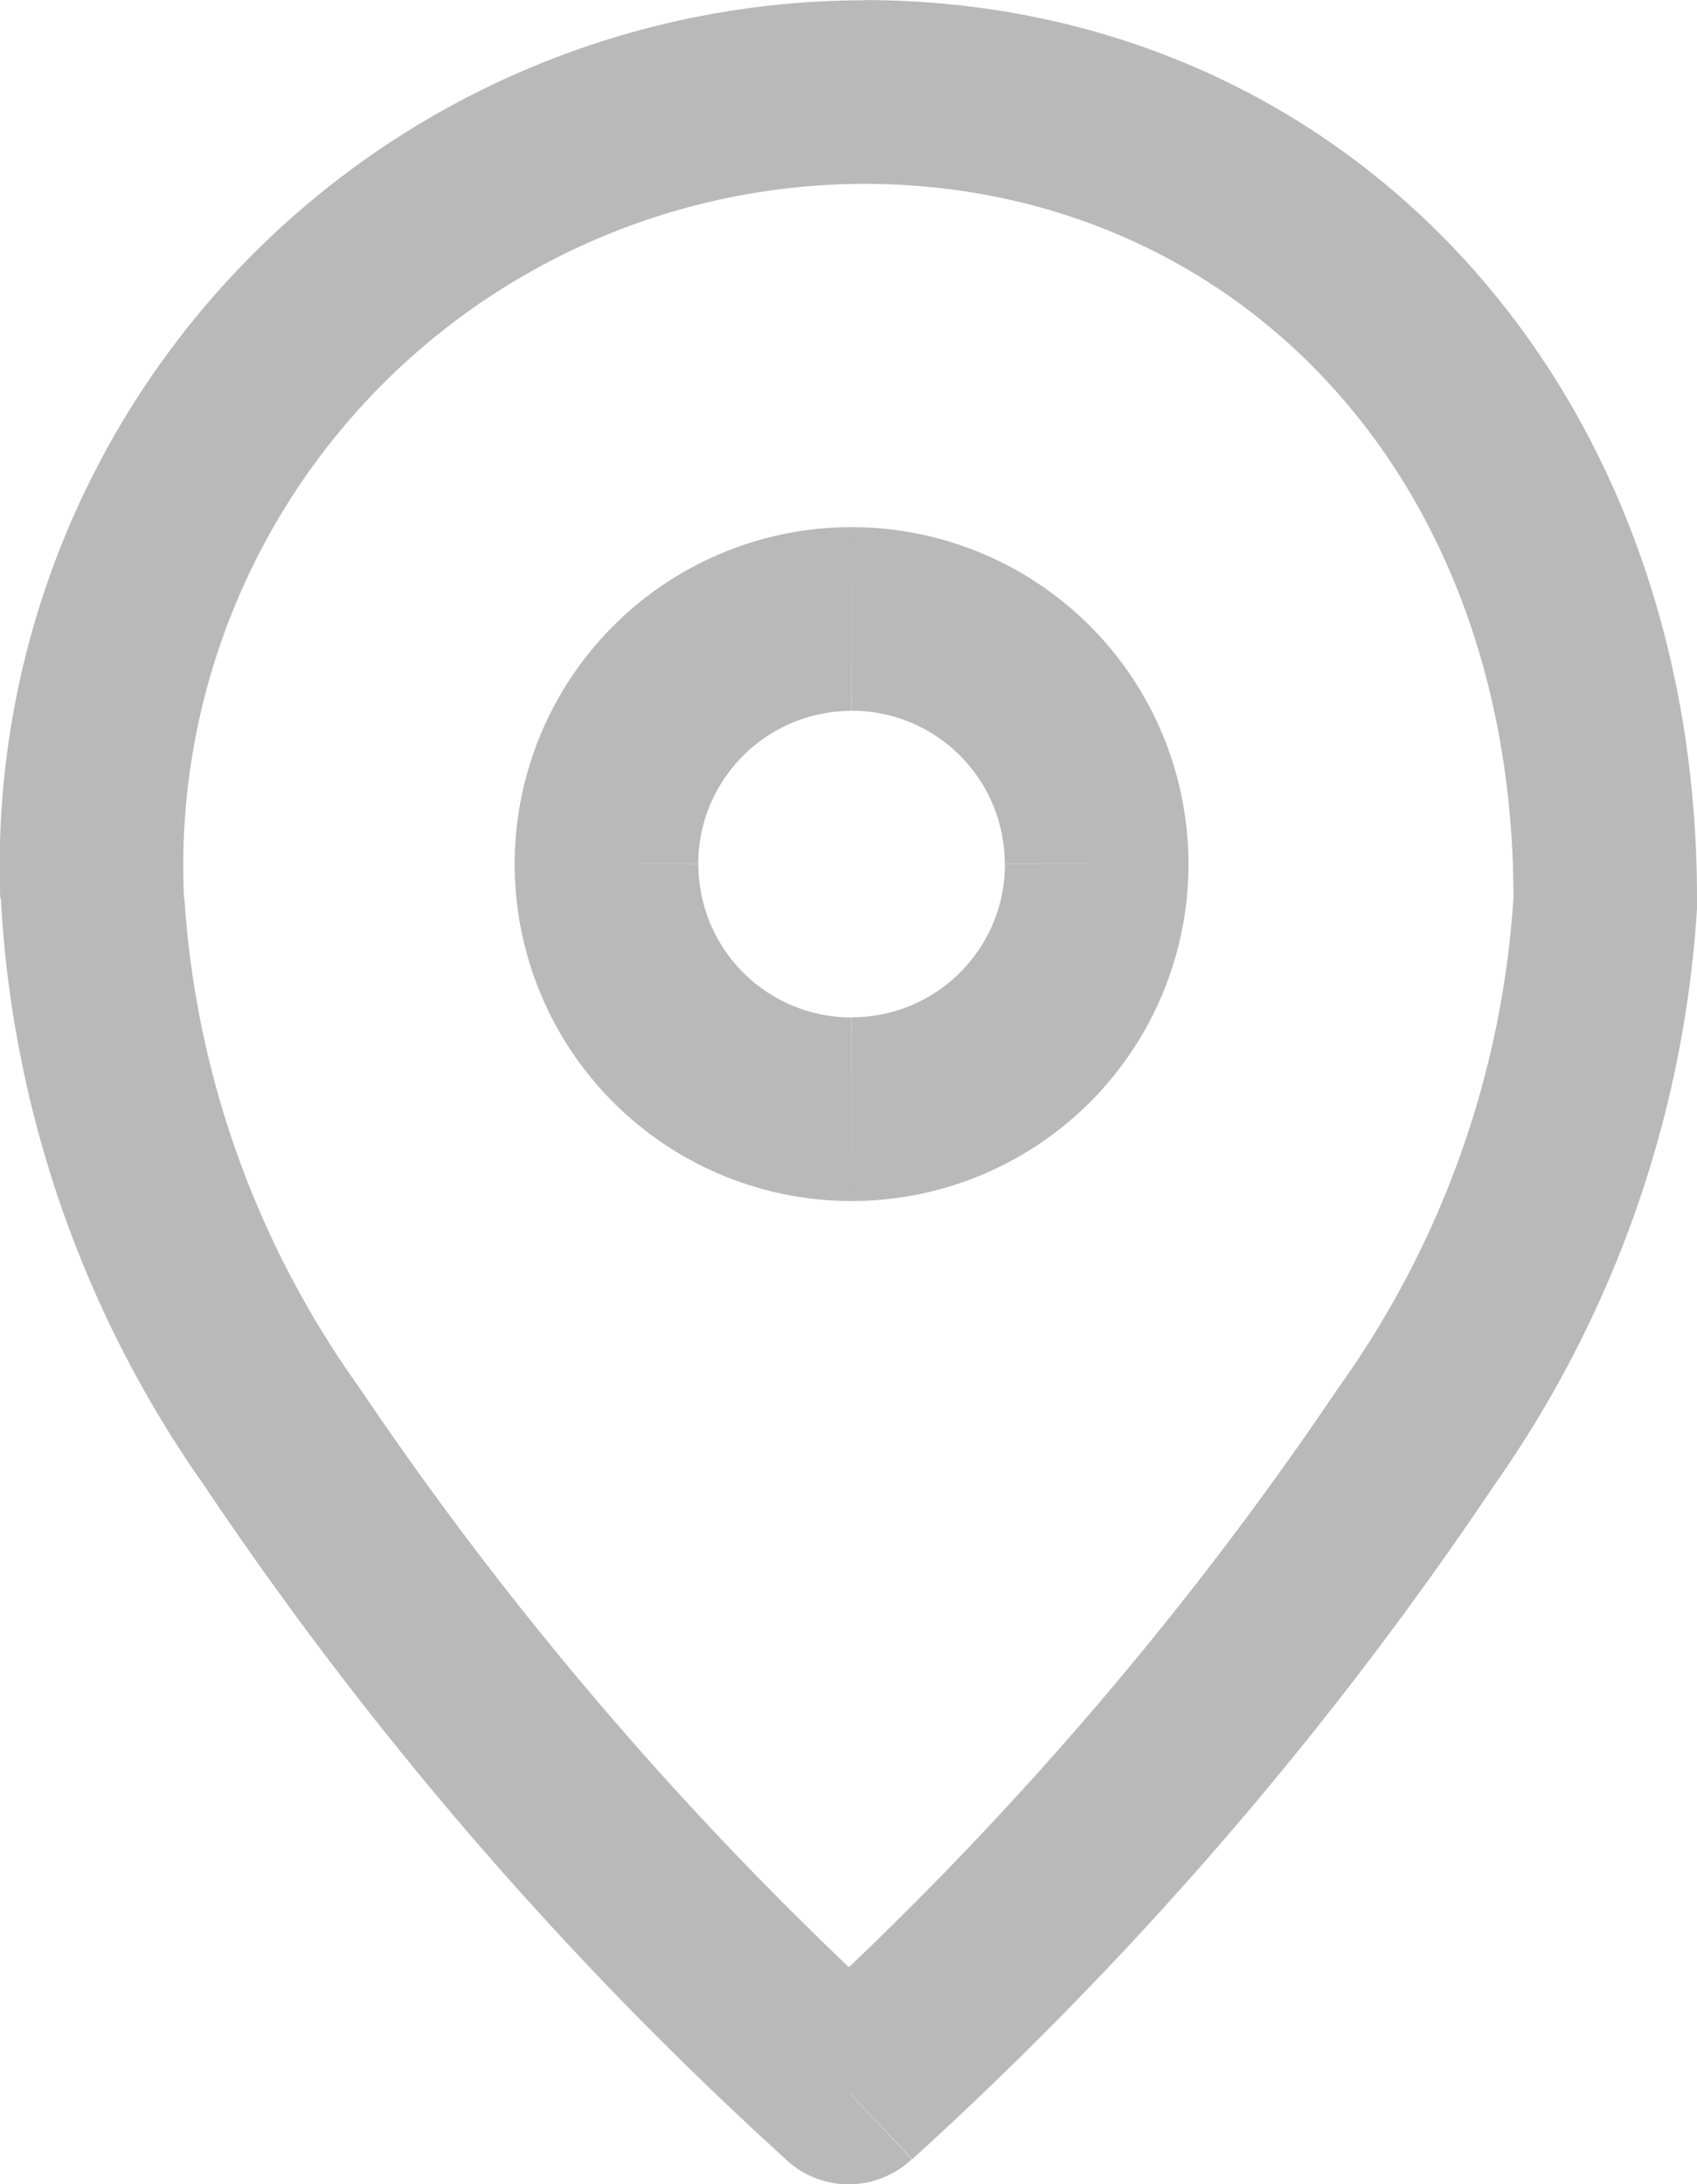 <svg xmlns="http://www.w3.org/2000/svg" width="18.491" height="23.797" viewBox="0 0 18.491 23.797">
  <path id="Path_6605" data-name="Path 6605" d="M886.2,939.294a3.671,3.671,0,0,0-3.671-3.671v2a1.667,1.667,0,0,1,1.669,1.669Zm-3.671,3.671a3.67,3.67,0,0,0,3.671-3.671h-2a1.667,1.667,0,0,1-1.669,1.669Zm-3.671-3.671a3.671,3.671,0,0,0,3.671,3.671v-2a1.668,1.668,0,0,1-1.669-1.669Zm3.671-3.671a3.672,3.672,0,0,0-3.671,3.671h2a1.669,1.669,0,0,1,1.669-1.669Zm-7.274,4.041a7.433,7.433,0,0,1,7.409-7.781v-2a9.432,9.432,0,0,0-9.411,9.783Zm7.93,12.285a38.243,38.243,0,0,1-6.026-6.96,10.293,10.293,0,0,1-1.9-5.325h-2a12.227,12.227,0,0,0,2.216,6.4,40.032,40.032,0,0,0,6.342,7.345Zm6.556-12.285a10.294,10.294,0,0,1-1.9,5.325,38.241,38.241,0,0,1-6.026,6.96l1.375,1.455a40.093,40.093,0,0,0,6.343-7.345,12.235,12.235,0,0,0,2.215-6.4Zm-7.078-7.781c3.942,0,7.078,3.06,7.078,7.781h2c0-5.708-3.917-9.783-9.08-9.783Zm-.164,20.793-.689.728a1,1,0,0,0,1.375,0Z" transform="translate(-873.25 -929.88)" fill="#b9b9b9"/>
</svg>
